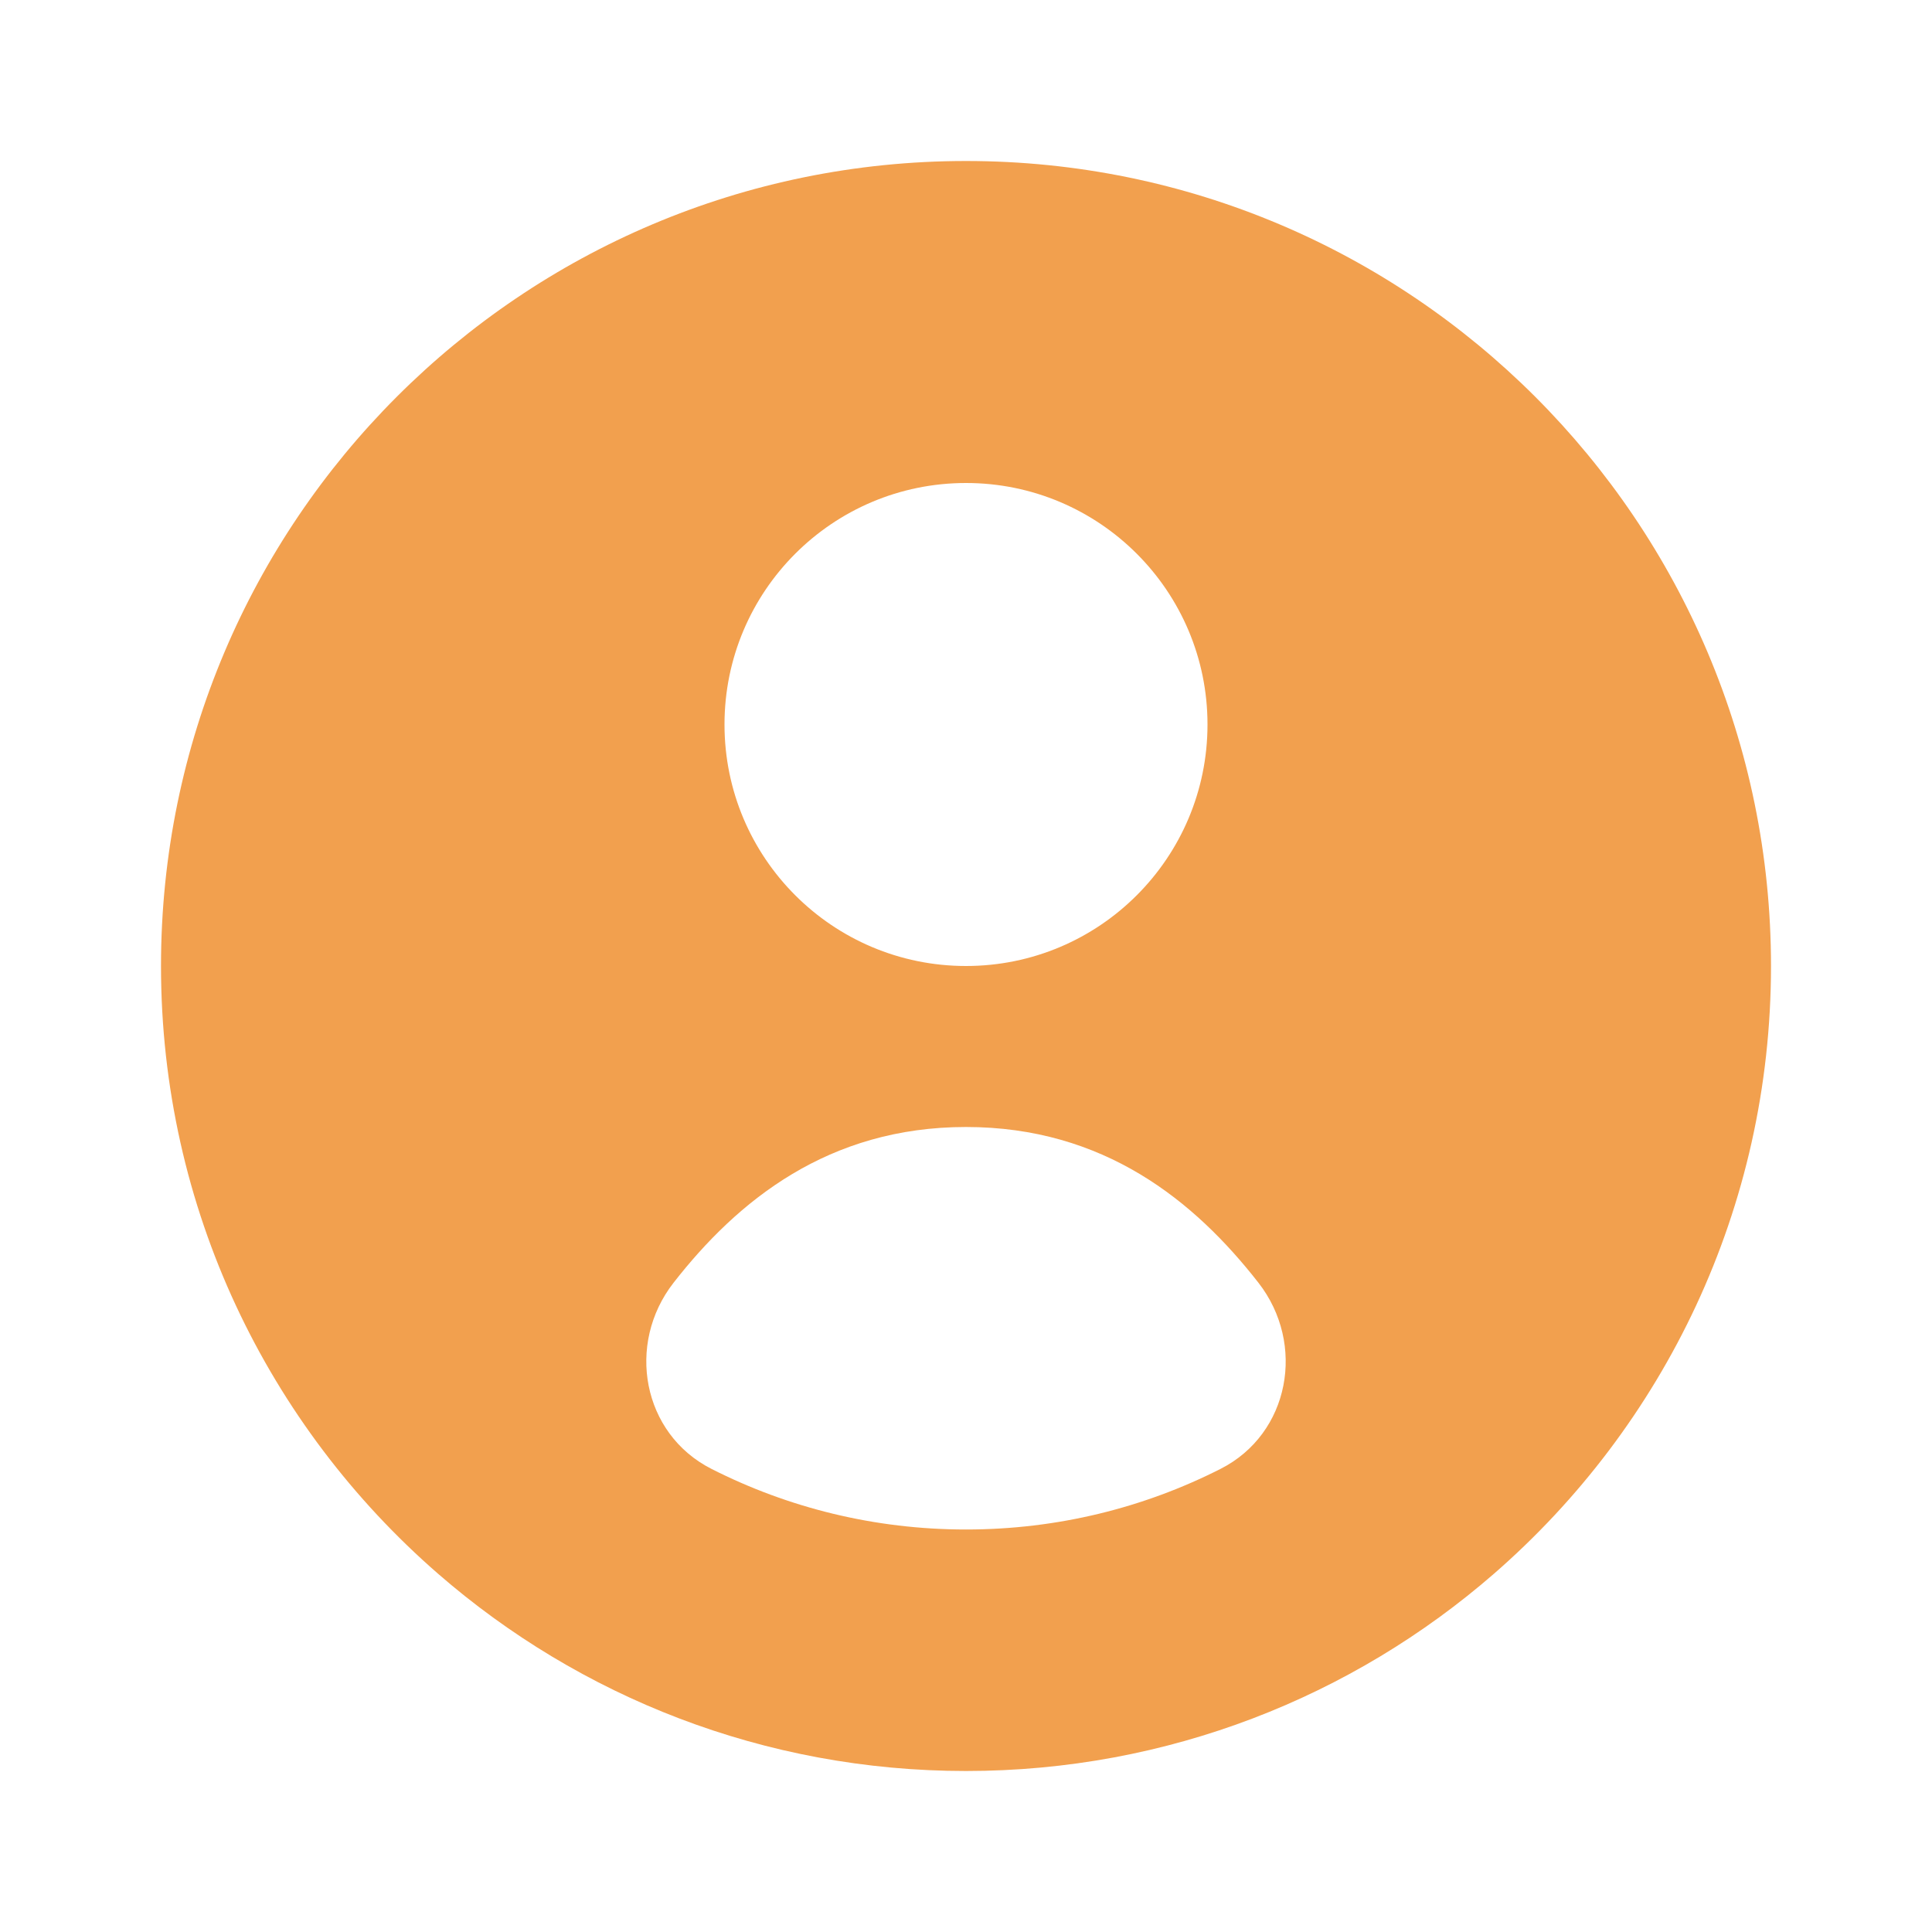 <svg width="24" height="24" viewBox="0 0 24 24" fill="none" xmlns="http://www.w3.org/2000/svg">
<path fill-rule="evenodd" clip-rule="evenodd" d="M22 12C22 15.013 20.667 17.715 18.559 19.549C16.803 21.076 14.509 22 12 22C9.491 22 7.197 21.076 5.441 19.549C3.333 17.715 2 15.013 2 12C2 6.477 6.477 2 12 2C17.523 2 22 6.477 22 12ZM15 9C15 7.343 13.657 6 12 6C10.343 6 9 7.343 9 9C9 10.657 10.343 12 12 12C13.657 12 15 10.657 15 9ZM12 14C13.713 14 14.839 14.917 15.633 15.935C16.226 16.696 16.022 17.811 15.162 18.247C14.212 18.729 13.138 19 12 19C10.862 19 9.788 18.729 8.838 18.247C7.978 17.811 7.774 16.696 8.367 15.935C9.161 14.917 10.287 14 12 14Z" fill="#F2A04E"/>
</svg>
